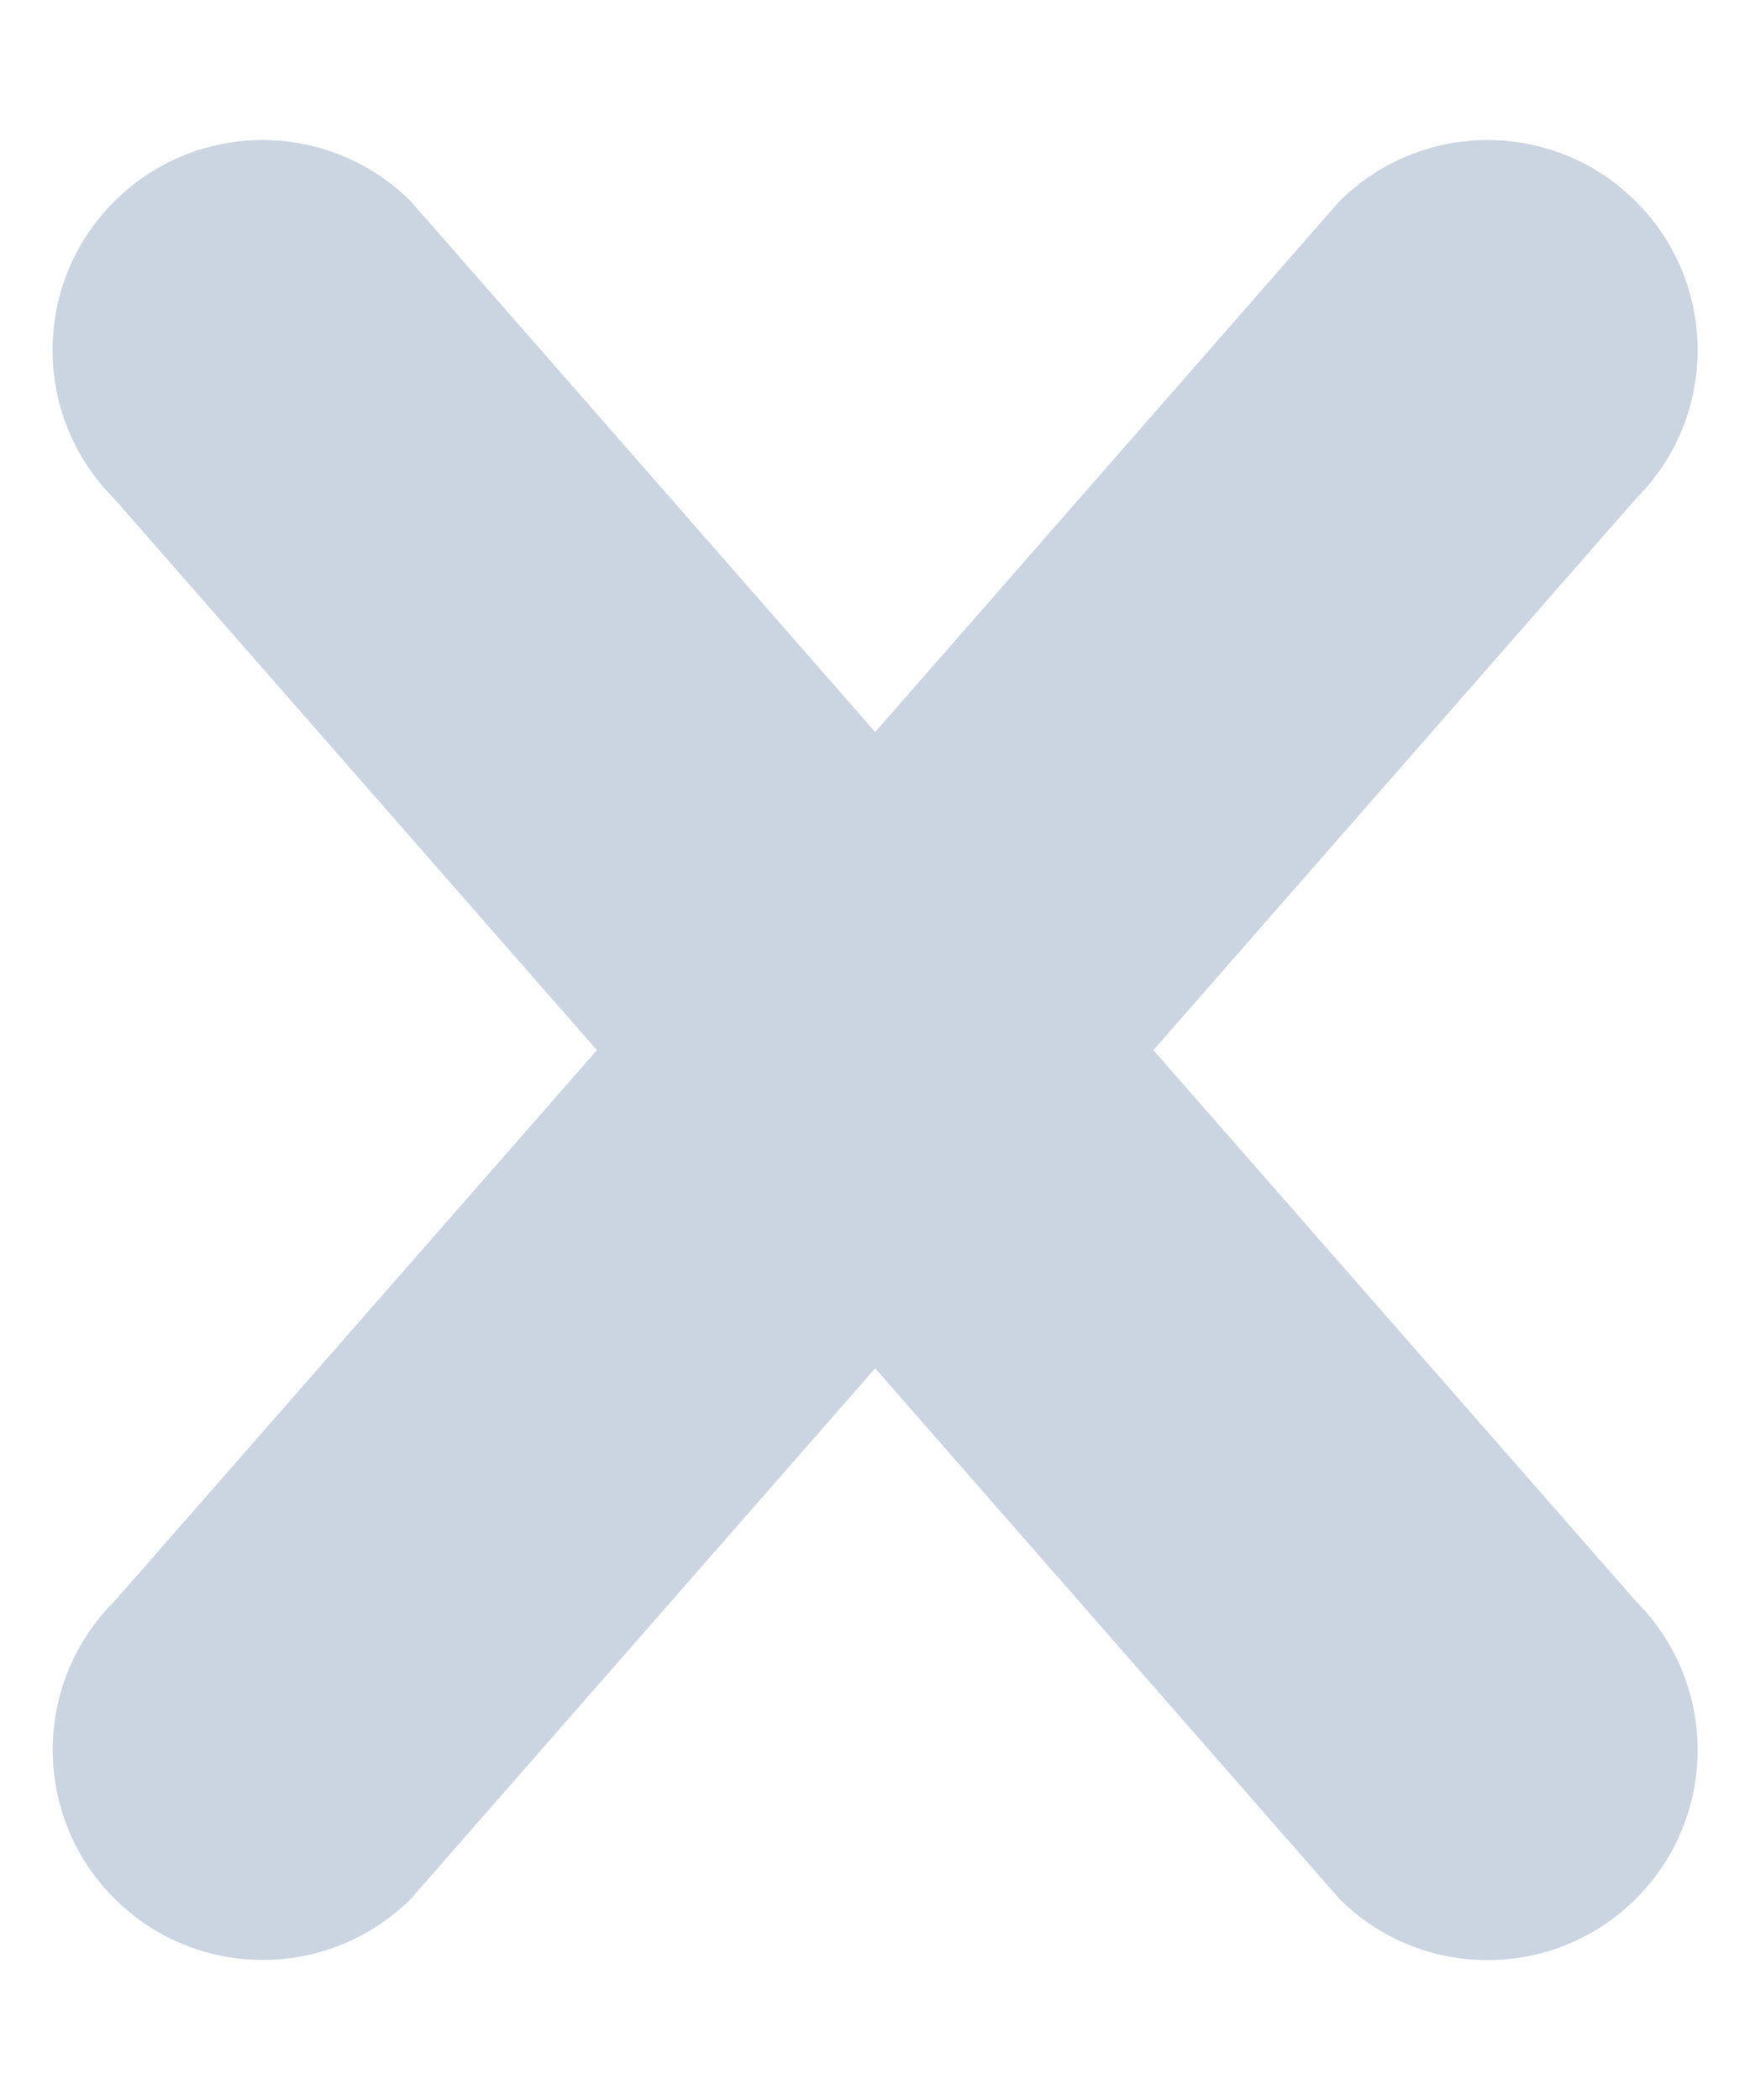 <svg width="10" height="12" viewBox="0 0 10 12" fill="none" xmlns="http://www.w3.org/2000/svg">
<path d="M9.349 10.849C8.88 11.318 8.12 11.318 7.652 10.849L5.001 7.819L2.35 10.848C1.881 11.317 1.121 11.317 0.653 10.848C0.184 10.379 0.184 9.619 0.653 9.151L3.411 6.001L0.652 2.849C0.183 2.38 0.183 1.621 0.652 1.152C1.121 0.683 1.88 0.683 2.349 1.152L5.001 4.183L7.652 1.152C8.121 0.683 8.88 0.683 9.349 1.152C9.818 1.621 9.818 2.381 9.349 2.849L6.591 6.001L9.349 9.151C9.818 9.62 9.818 10.38 9.349 10.849Z" fill="#CBD5E1"/>
</svg>
